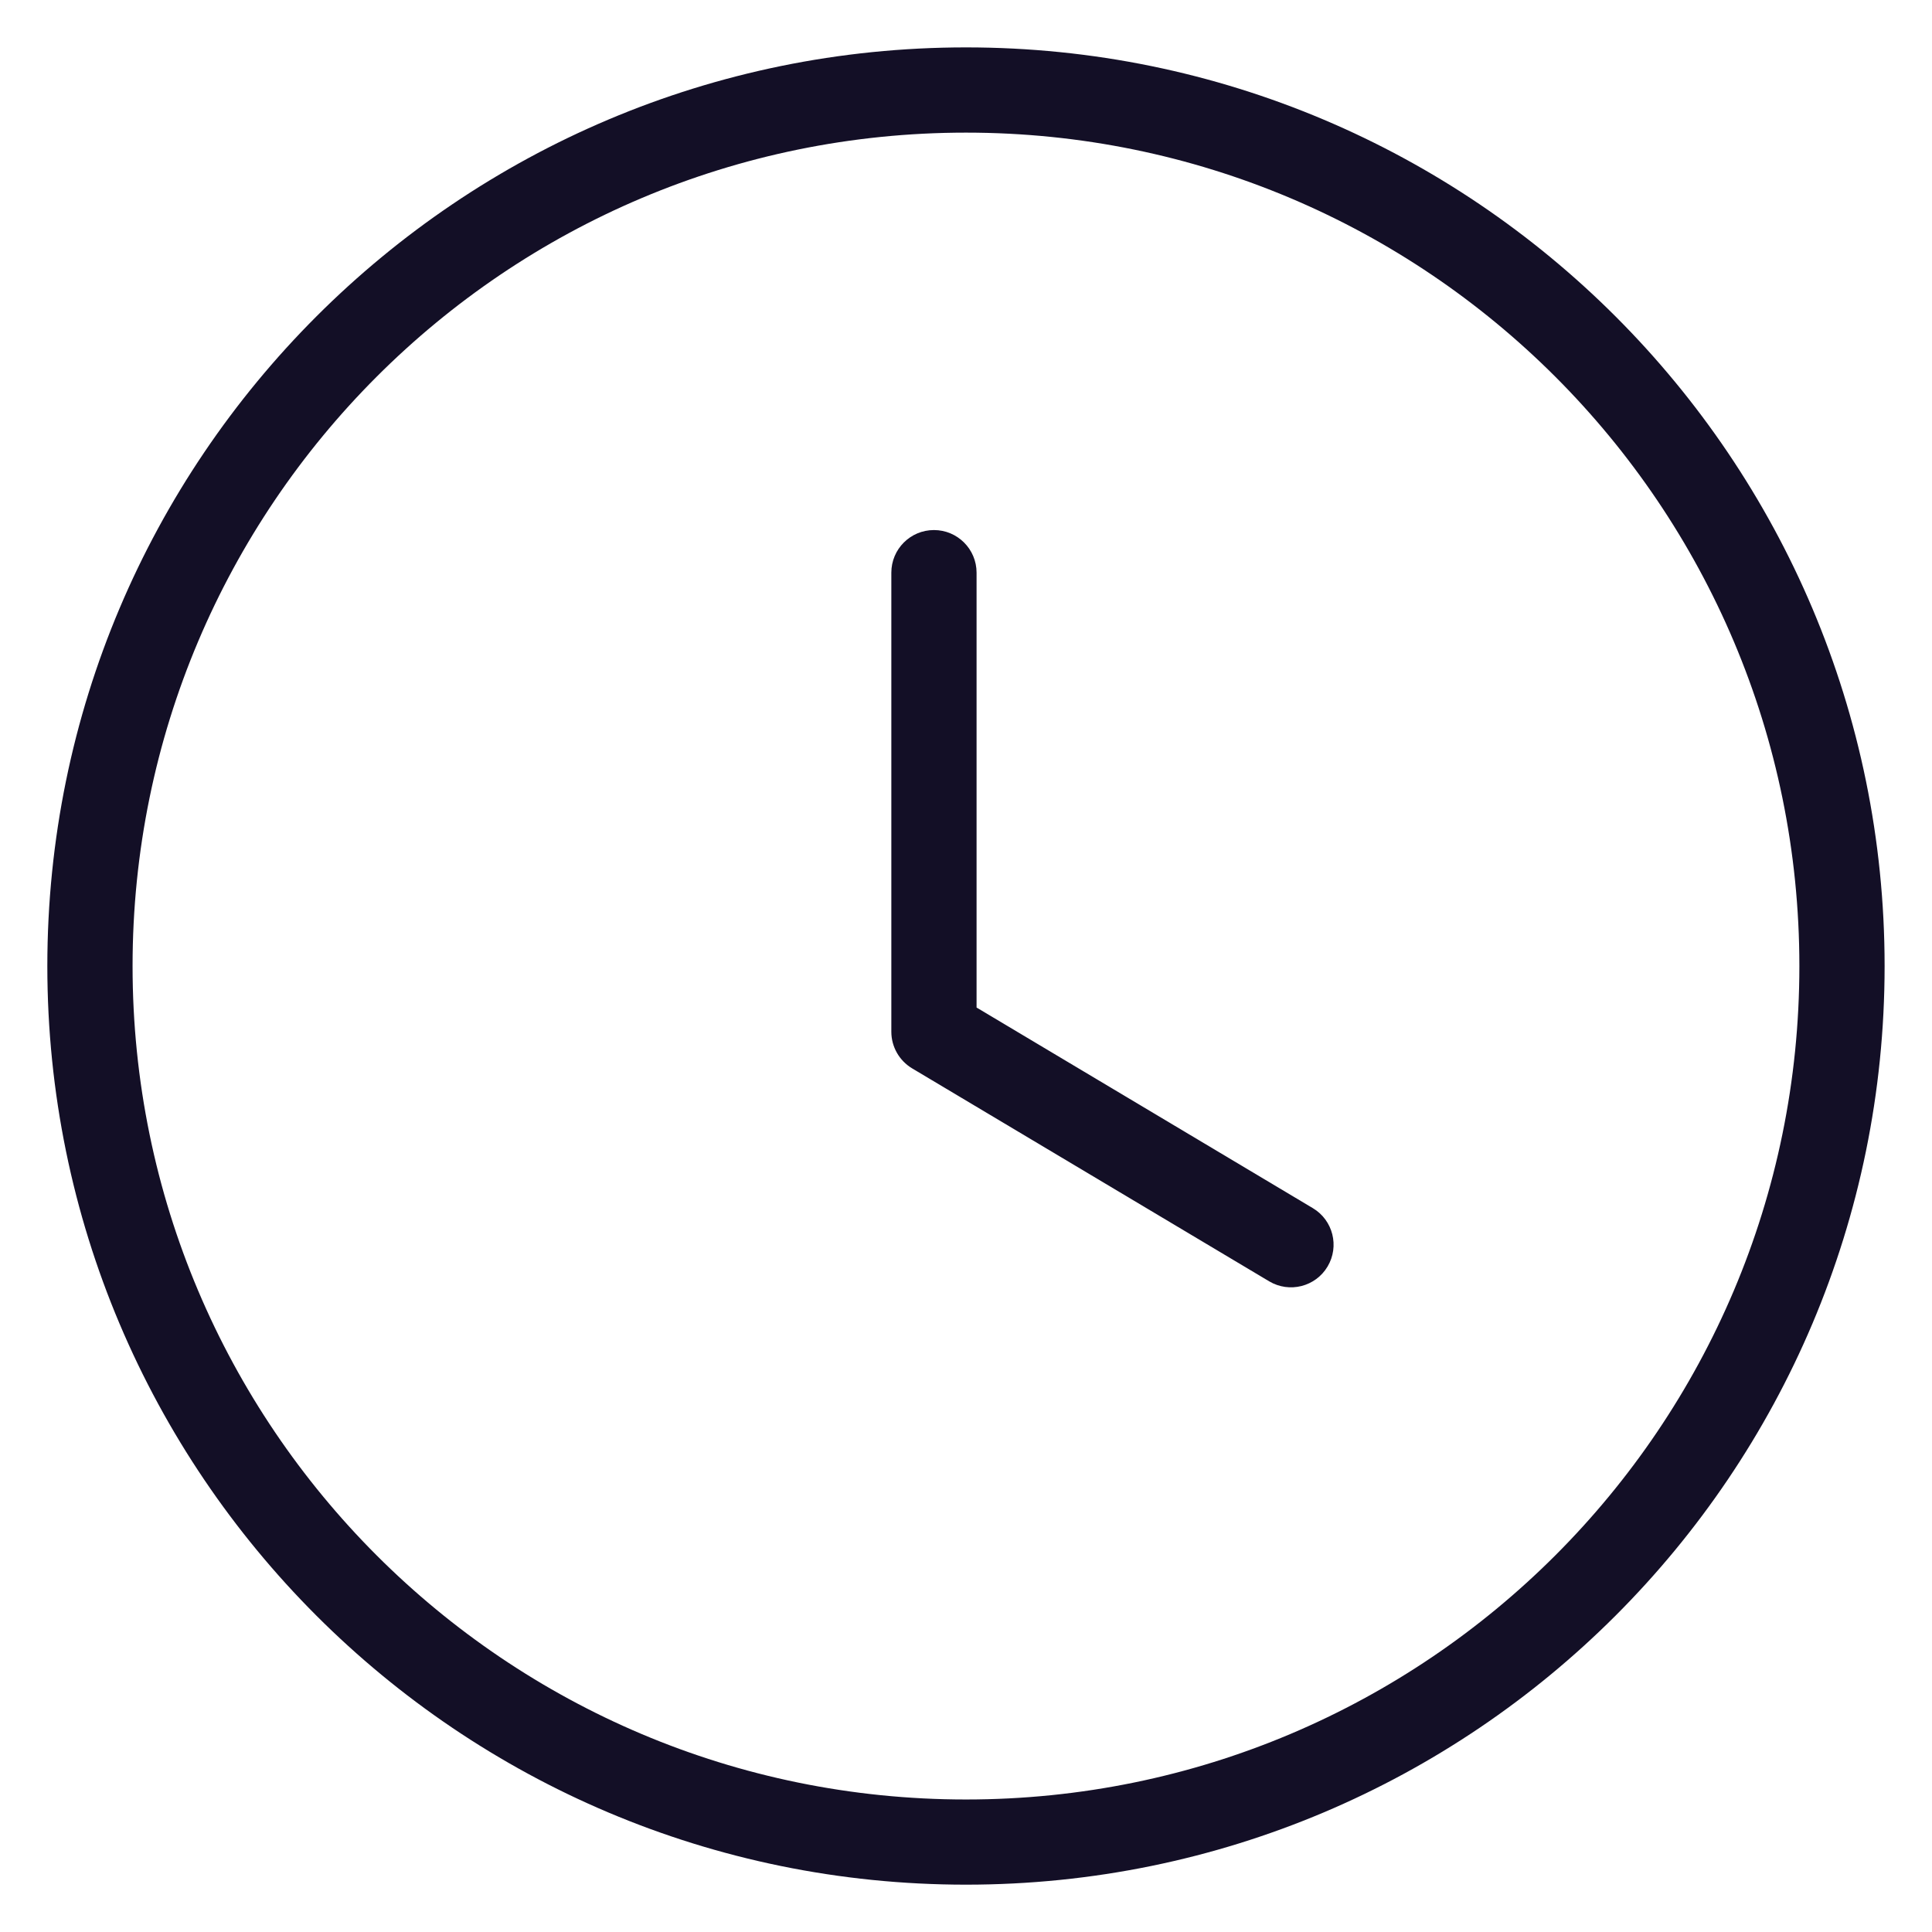 <svg width="34" height="34" viewBox="0 0 34 34" fill="none" xmlns="http://www.w3.org/2000/svg">
<path fill-rule="evenodd" clip-rule="evenodd" d="M17 2.334C8.899 2.334 2.333 8.9 2.333 17.001C2.333 25.102 8.899 31.668 17 31.668C25.101 31.668 31.666 25.102 31.666 17.001C31.666 8.9 25.101 2.334 17 2.334ZM0.833 17.001C0.833 8.072 8.07 0.834 17 0.834C25.929 0.834 33.166 8.072 33.166 17.001C33.166 25.93 25.929 33.167 17 33.167C8.07 33.167 0.833 25.93 0.833 17.001Z" fill="#130F26"/>
<path fill-rule="evenodd" clip-rule="evenodd" d="M16.436 9.328C16.85 9.328 17.186 9.664 17.186 10.078V17.731L23.103 21.261C23.459 21.473 23.575 21.933 23.363 22.289C23.151 22.645 22.691 22.761 22.335 22.549L16.051 18.801C15.825 18.665 15.686 18.421 15.686 18.157V10.078C15.686 9.664 16.021 9.328 16.436 9.328Z" fill="#130F26"/>
</svg>
